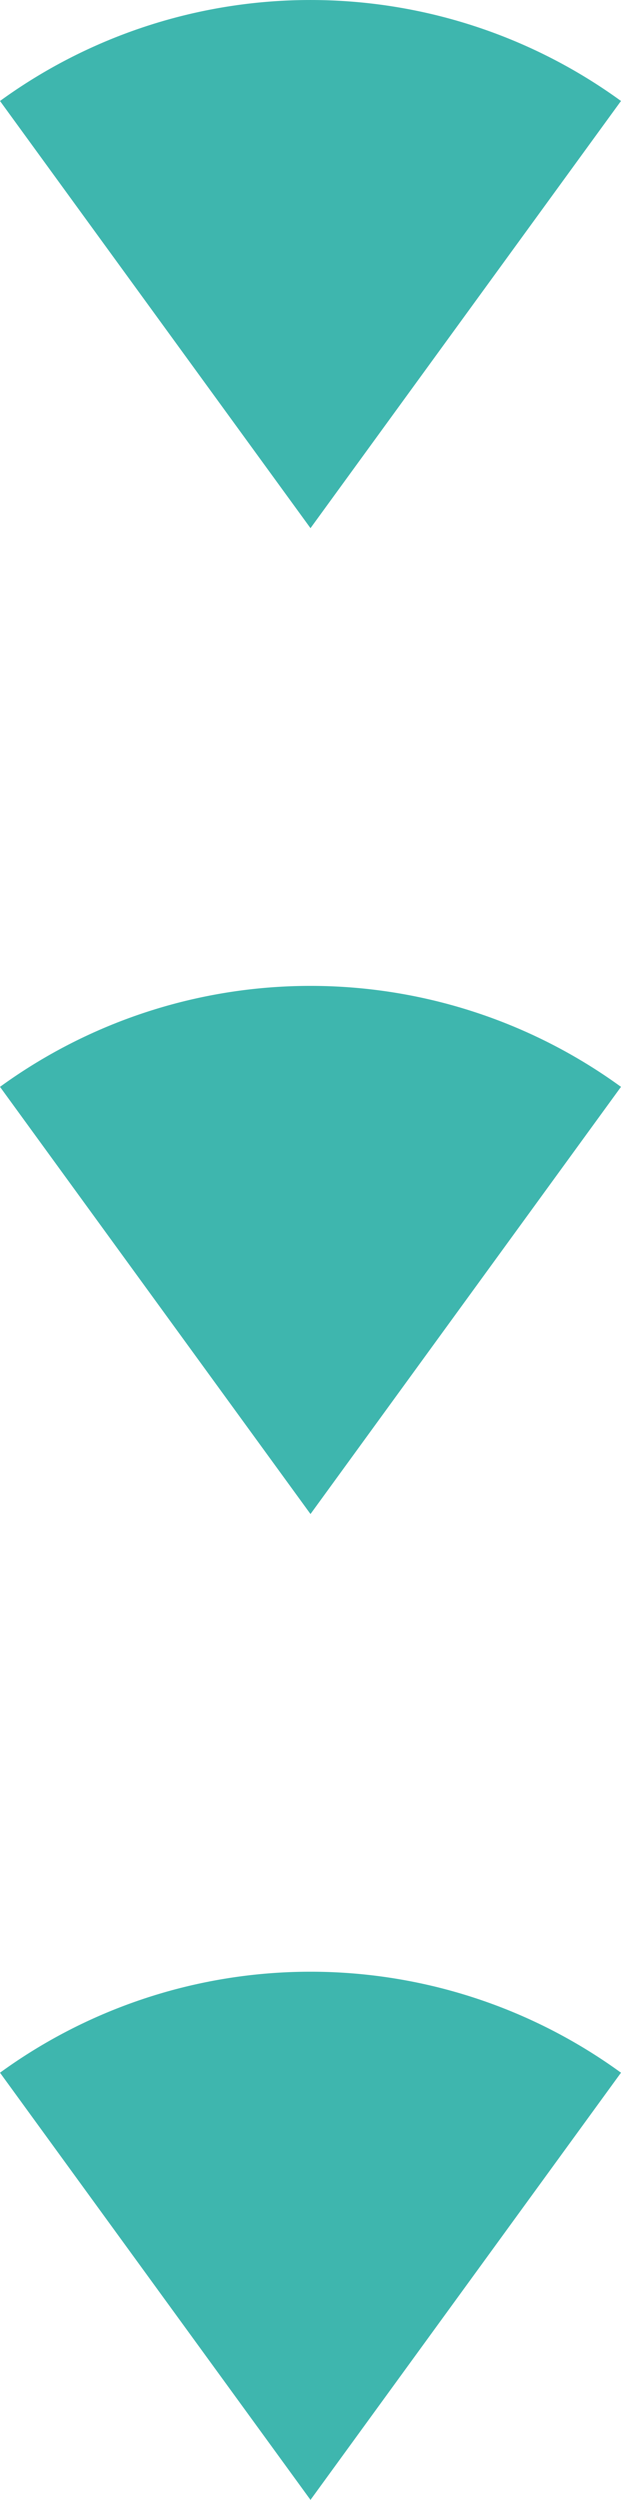 <svg xmlns="http://www.w3.org/2000/svg" width="66.295" height="266.761" viewBox="0 0 66.295 266.761">
  <g id="Group_43596" data-name="Group 43596" transform="translate(-185.705 -444.149)">
    <path id="Path_168250" data-name="Path 168250" d="M188.746,329.254l33.147,45.584,33.147-45.584A56.372,56.372,0,0,0,188.746,329.254Z" transform="translate(-3.041 125.671)" fill="#3eb6ae"/>
    <path id="Path_168251" data-name="Path 168251" d="M188.746,362.007l33.147,45.584,33.147-45.584A56.373,56.373,0,0,0,188.746,362.007Z" transform="translate(-3.041 198.119)" fill="#3eb6ae"/>
    <path id="Path_168252" data-name="Path 168252" d="M188.746,394.761l33.147,45.584,33.147-45.584A56.362,56.362,0,0,0,188.746,394.761Z" transform="translate(-3.041 270.564)" fill="#3eb6ae"/>
  </g>
</svg>
